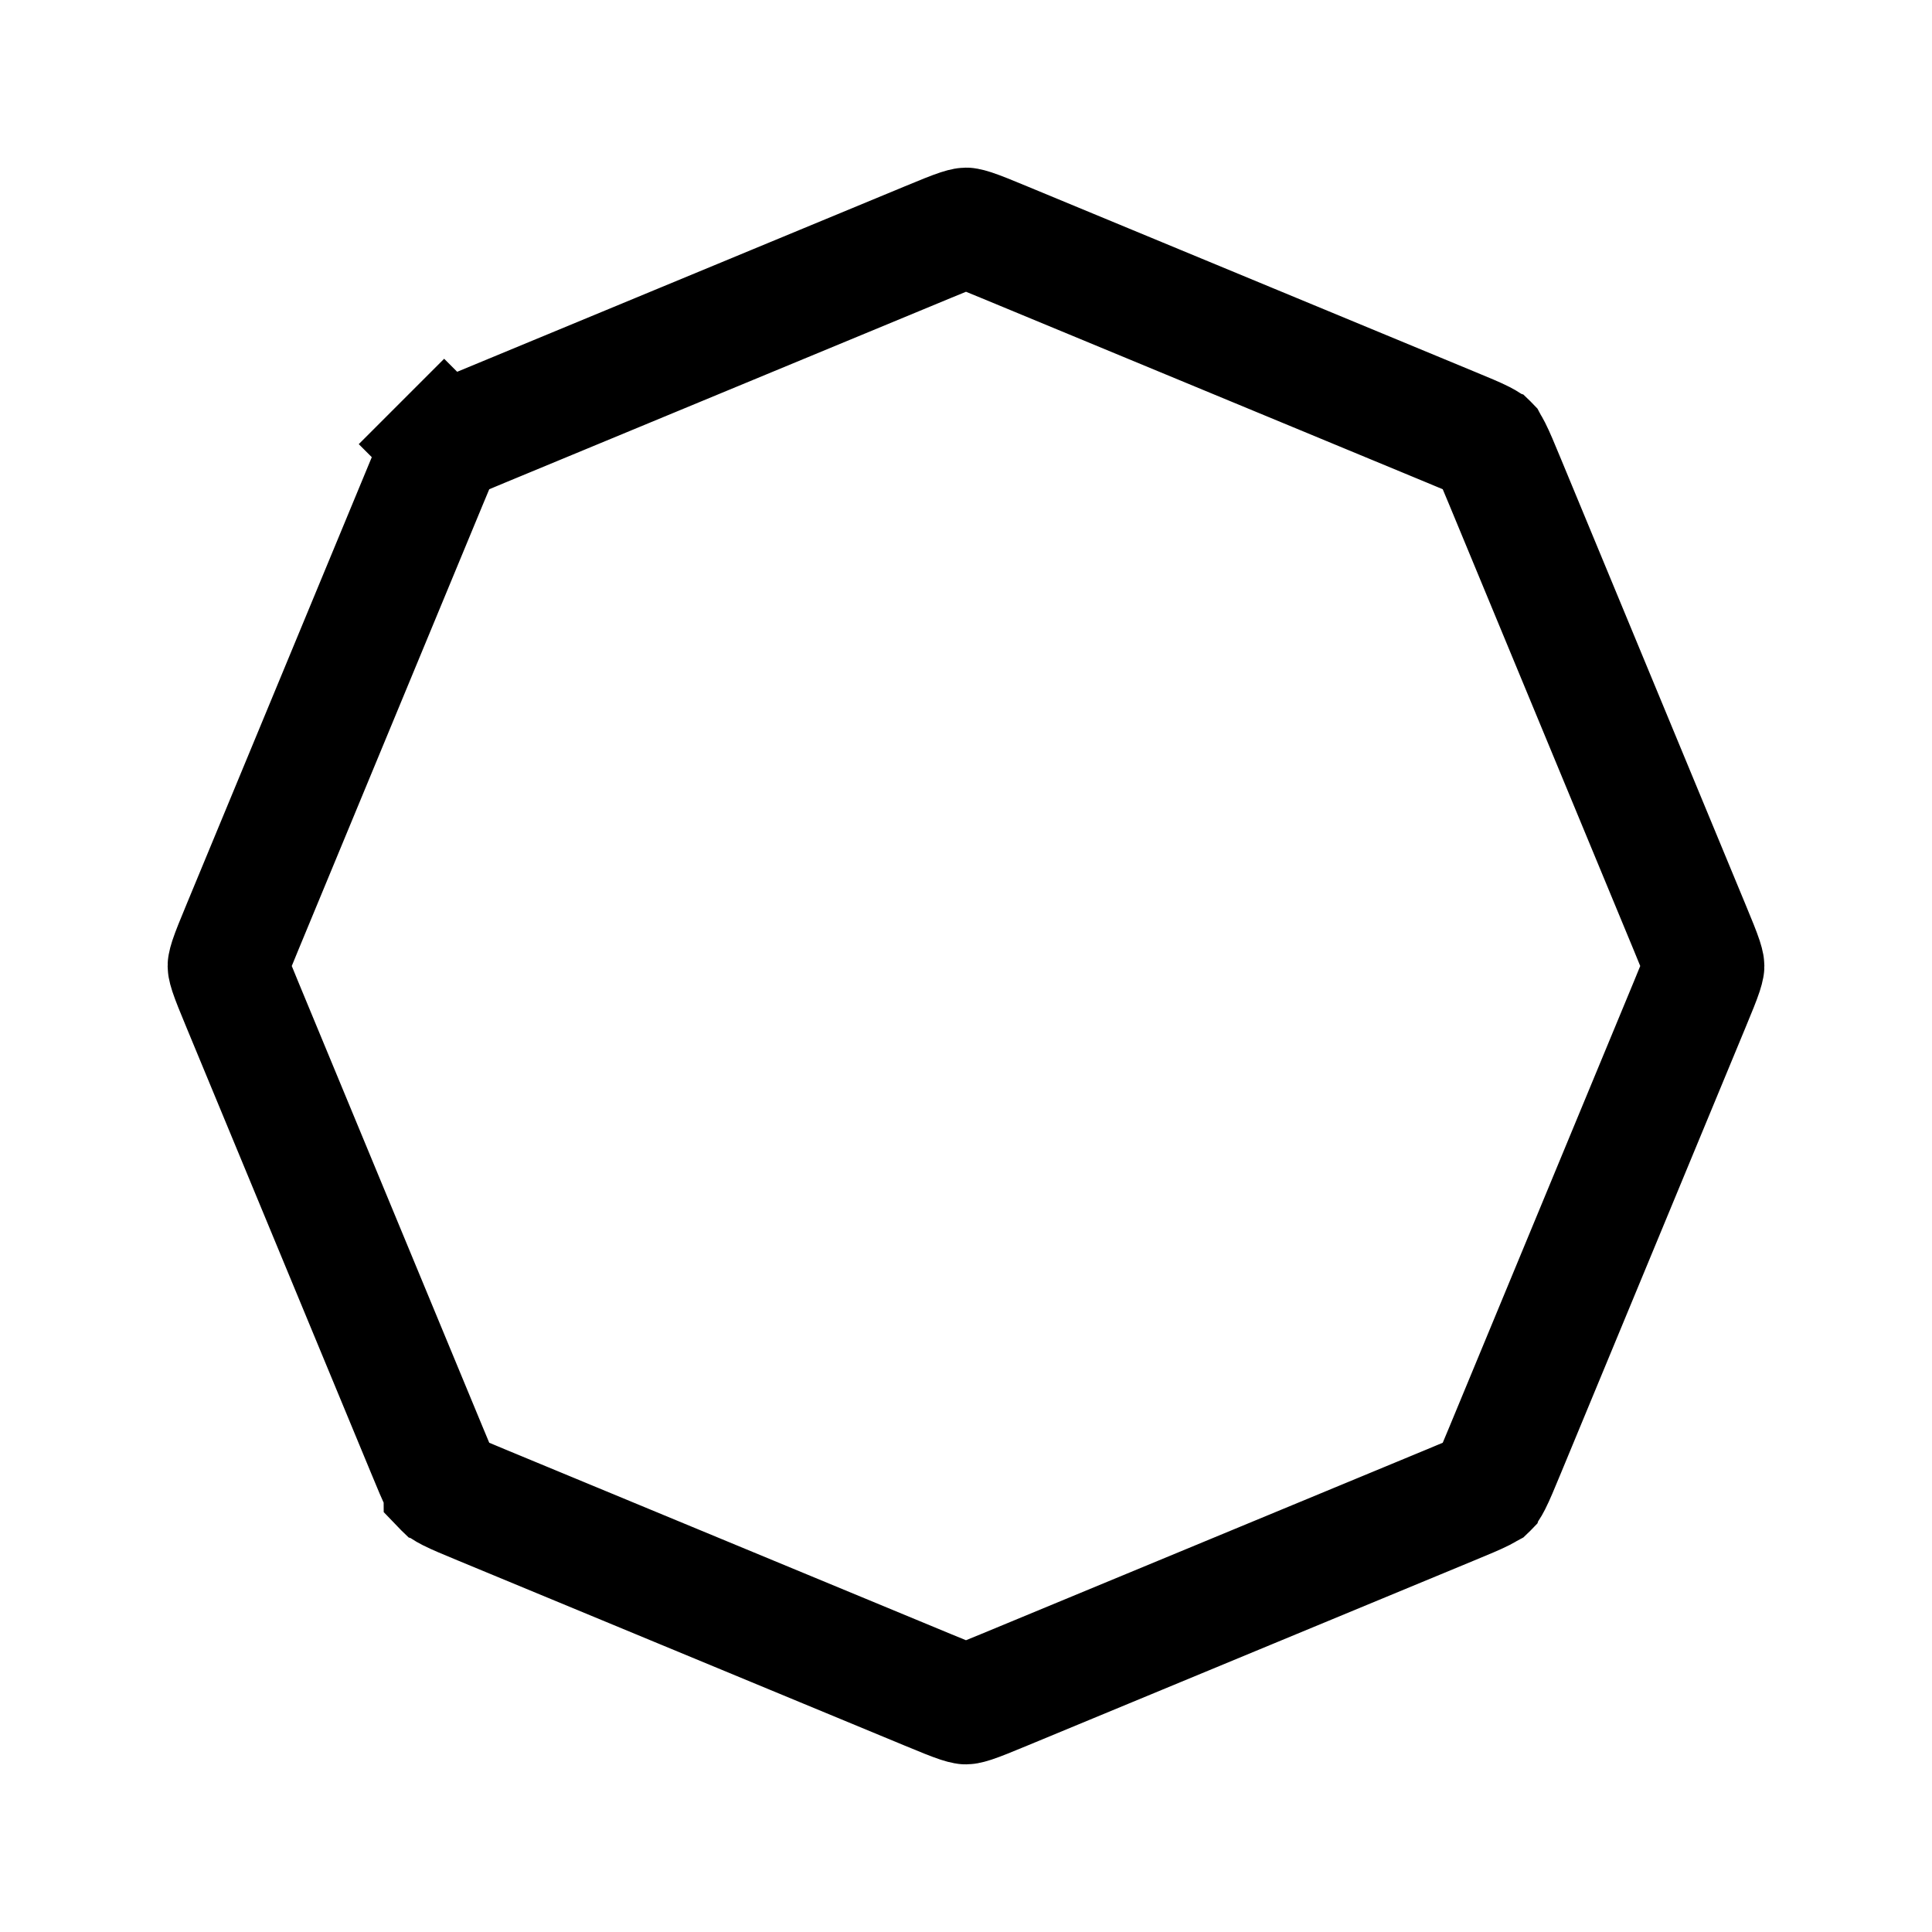<svg width="48" height="48" viewBox="0 0 48 48" fill="none" xmlns="http://www.w3.org/2000/svg">
<path d="M23.043 6.02C23.441 5.855 23.664 5.764 23.836 5.707C23.913 5.682 23.956 5.672 23.979 5.668C23.989 5.666 23.995 5.665 23.997 5.665L24 5.665L24.003 5.665C24.005 5.665 24.011 5.666 24.021 5.668C24.044 5.672 24.087 5.682 24.164 5.707C24.336 5.764 24.559 5.855 24.957 6.02L36.037 10.61C36.435 10.774 36.657 10.867 36.819 10.949C36.891 10.986 36.929 11.009 36.948 11.022C36.957 11.028 36.961 11.032 36.963 11.033L36.965 11.035L36.967 11.037C36.968 11.039 36.972 11.043 36.978 11.052C36.991 11.071 37.014 11.109 37.051 11.181C37.133 11.343 37.225 11.565 37.39 11.963L41.98 23.043C42.145 23.441 42.236 23.664 42.293 23.836C42.318 23.913 42.328 23.956 42.332 23.979C42.334 23.989 42.335 23.995 42.335 23.997L42.335 24L42.335 24.003C42.335 24.005 42.334 24.011 42.332 24.021C42.328 24.044 42.318 24.087 42.293 24.164C42.236 24.336 42.145 24.559 41.98 24.957L37.39 36.037C37.225 36.435 37.133 36.657 37.051 36.819C37.014 36.891 36.991 36.929 36.978 36.948C36.972 36.957 36.968 36.961 36.967 36.963L36.965 36.965L36.963 36.967C36.961 36.968 36.957 36.972 36.948 36.978C36.929 36.991 36.891 37.014 36.819 37.051C36.657 37.133 36.435 37.225 36.037 37.39L24.957 41.98C24.559 42.145 24.336 42.236 24.164 42.293C24.087 42.318 24.044 42.328 24.021 42.332C24.011 42.334 24.005 42.335 24.003 42.335L24 42.335L23.997 42.335C23.995 42.335 23.989 42.334 23.979 42.332C23.956 42.328 23.913 42.318 23.836 42.293C23.664 42.236 23.441 42.145 23.043 41.98L11.963 37.39C11.565 37.225 11.343 37.133 11.181 37.051C11.109 37.014 11.071 36.991 11.052 36.978C11.043 36.972 11.039 36.968 11.037 36.967L11.035 36.965L11.033 36.963C11.033 36.962 11.031 36.96 11.029 36.957C11.027 36.955 11.025 36.952 11.022 36.948C11.009 36.929 10.986 36.891 10.949 36.819C10.867 36.657 10.774 36.435 10.61 36.037L6.02 24.957C5.855 24.559 5.764 24.336 5.707 24.164C5.682 24.087 5.672 24.044 5.668 24.021C5.666 24.011 5.665 24.005 5.665 24.003L5.665 24L5.665 23.997C5.665 23.995 5.666 23.989 5.668 23.979C5.672 23.956 5.682 23.913 5.707 23.836C5.764 23.664 5.855 23.441 6.02 23.043L10.61 11.963C10.774 11.565 10.867 11.343 10.949 11.181C10.986 11.109 11.009 11.071 11.022 11.052C11.028 11.043 11.032 11.039 11.033 11.037L11.035 11.035L9.974 9.974L11.035 11.035L11.037 11.033C11.039 11.032 11.043 11.028 11.052 11.022C11.071 11.009 11.109 10.986 11.181 10.949C11.343 10.867 11.565 10.774 11.963 10.61L23.043 6.02Z" stroke="black" stroke-width="3"/>
</svg>
